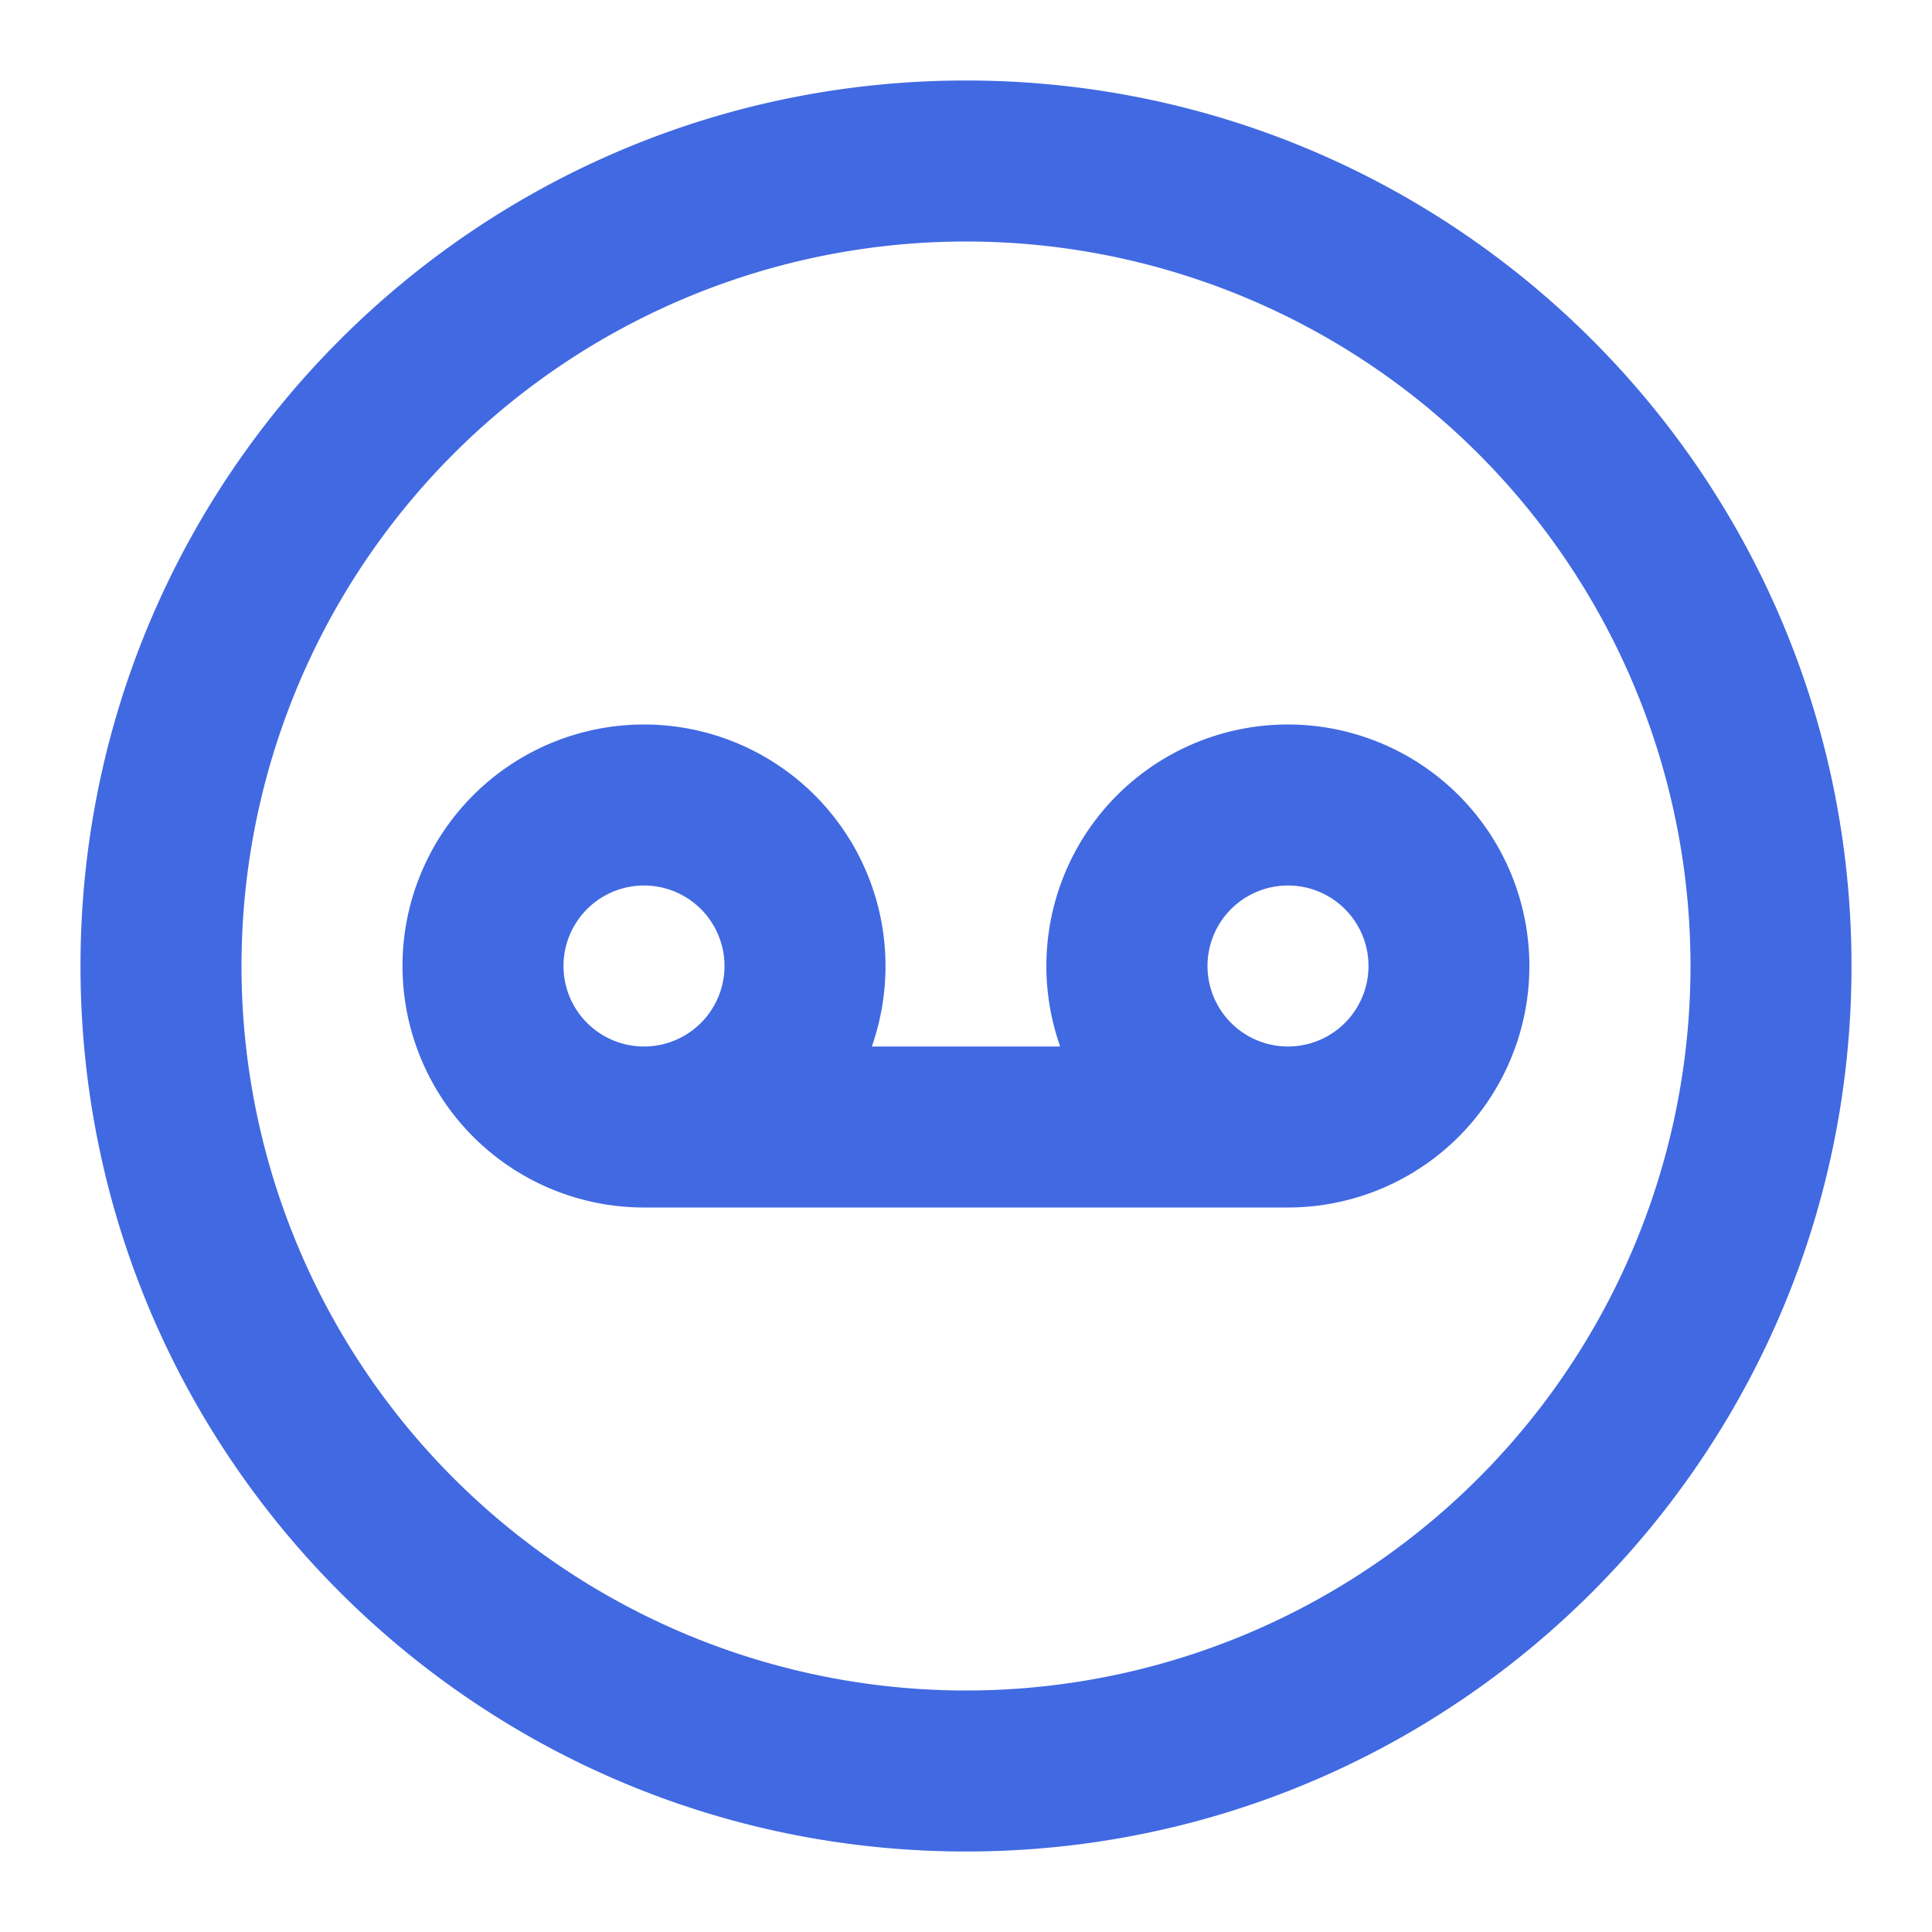<svg xmlns="http://www.w3.org/2000/svg" width="1em" height="1em" viewBox="0 0 24 24"><g fill="royalblue" fill-rule="evenodd" clip-rule="evenodd"><path d="M11 12c0 .35-.06.687-.17 1h2.34A3 3 0 1 1 16 15H8a3 3 0 1 1 3-3m-2 0a1 1 0 1 1-2 0a1 1 0 0 1 2 0m8 0a1 1 0 1 1-2 0a1 1 0 0 1 2 0"/><path d="M23 12c0 6.075-4.925 11-11 11S1 18.075 1 12S5.925 1 12 1s11 4.925 11 11m-2 0a9 9 0 1 1-18 0a9 9 0 0 1 18 0"/></g></svg>
